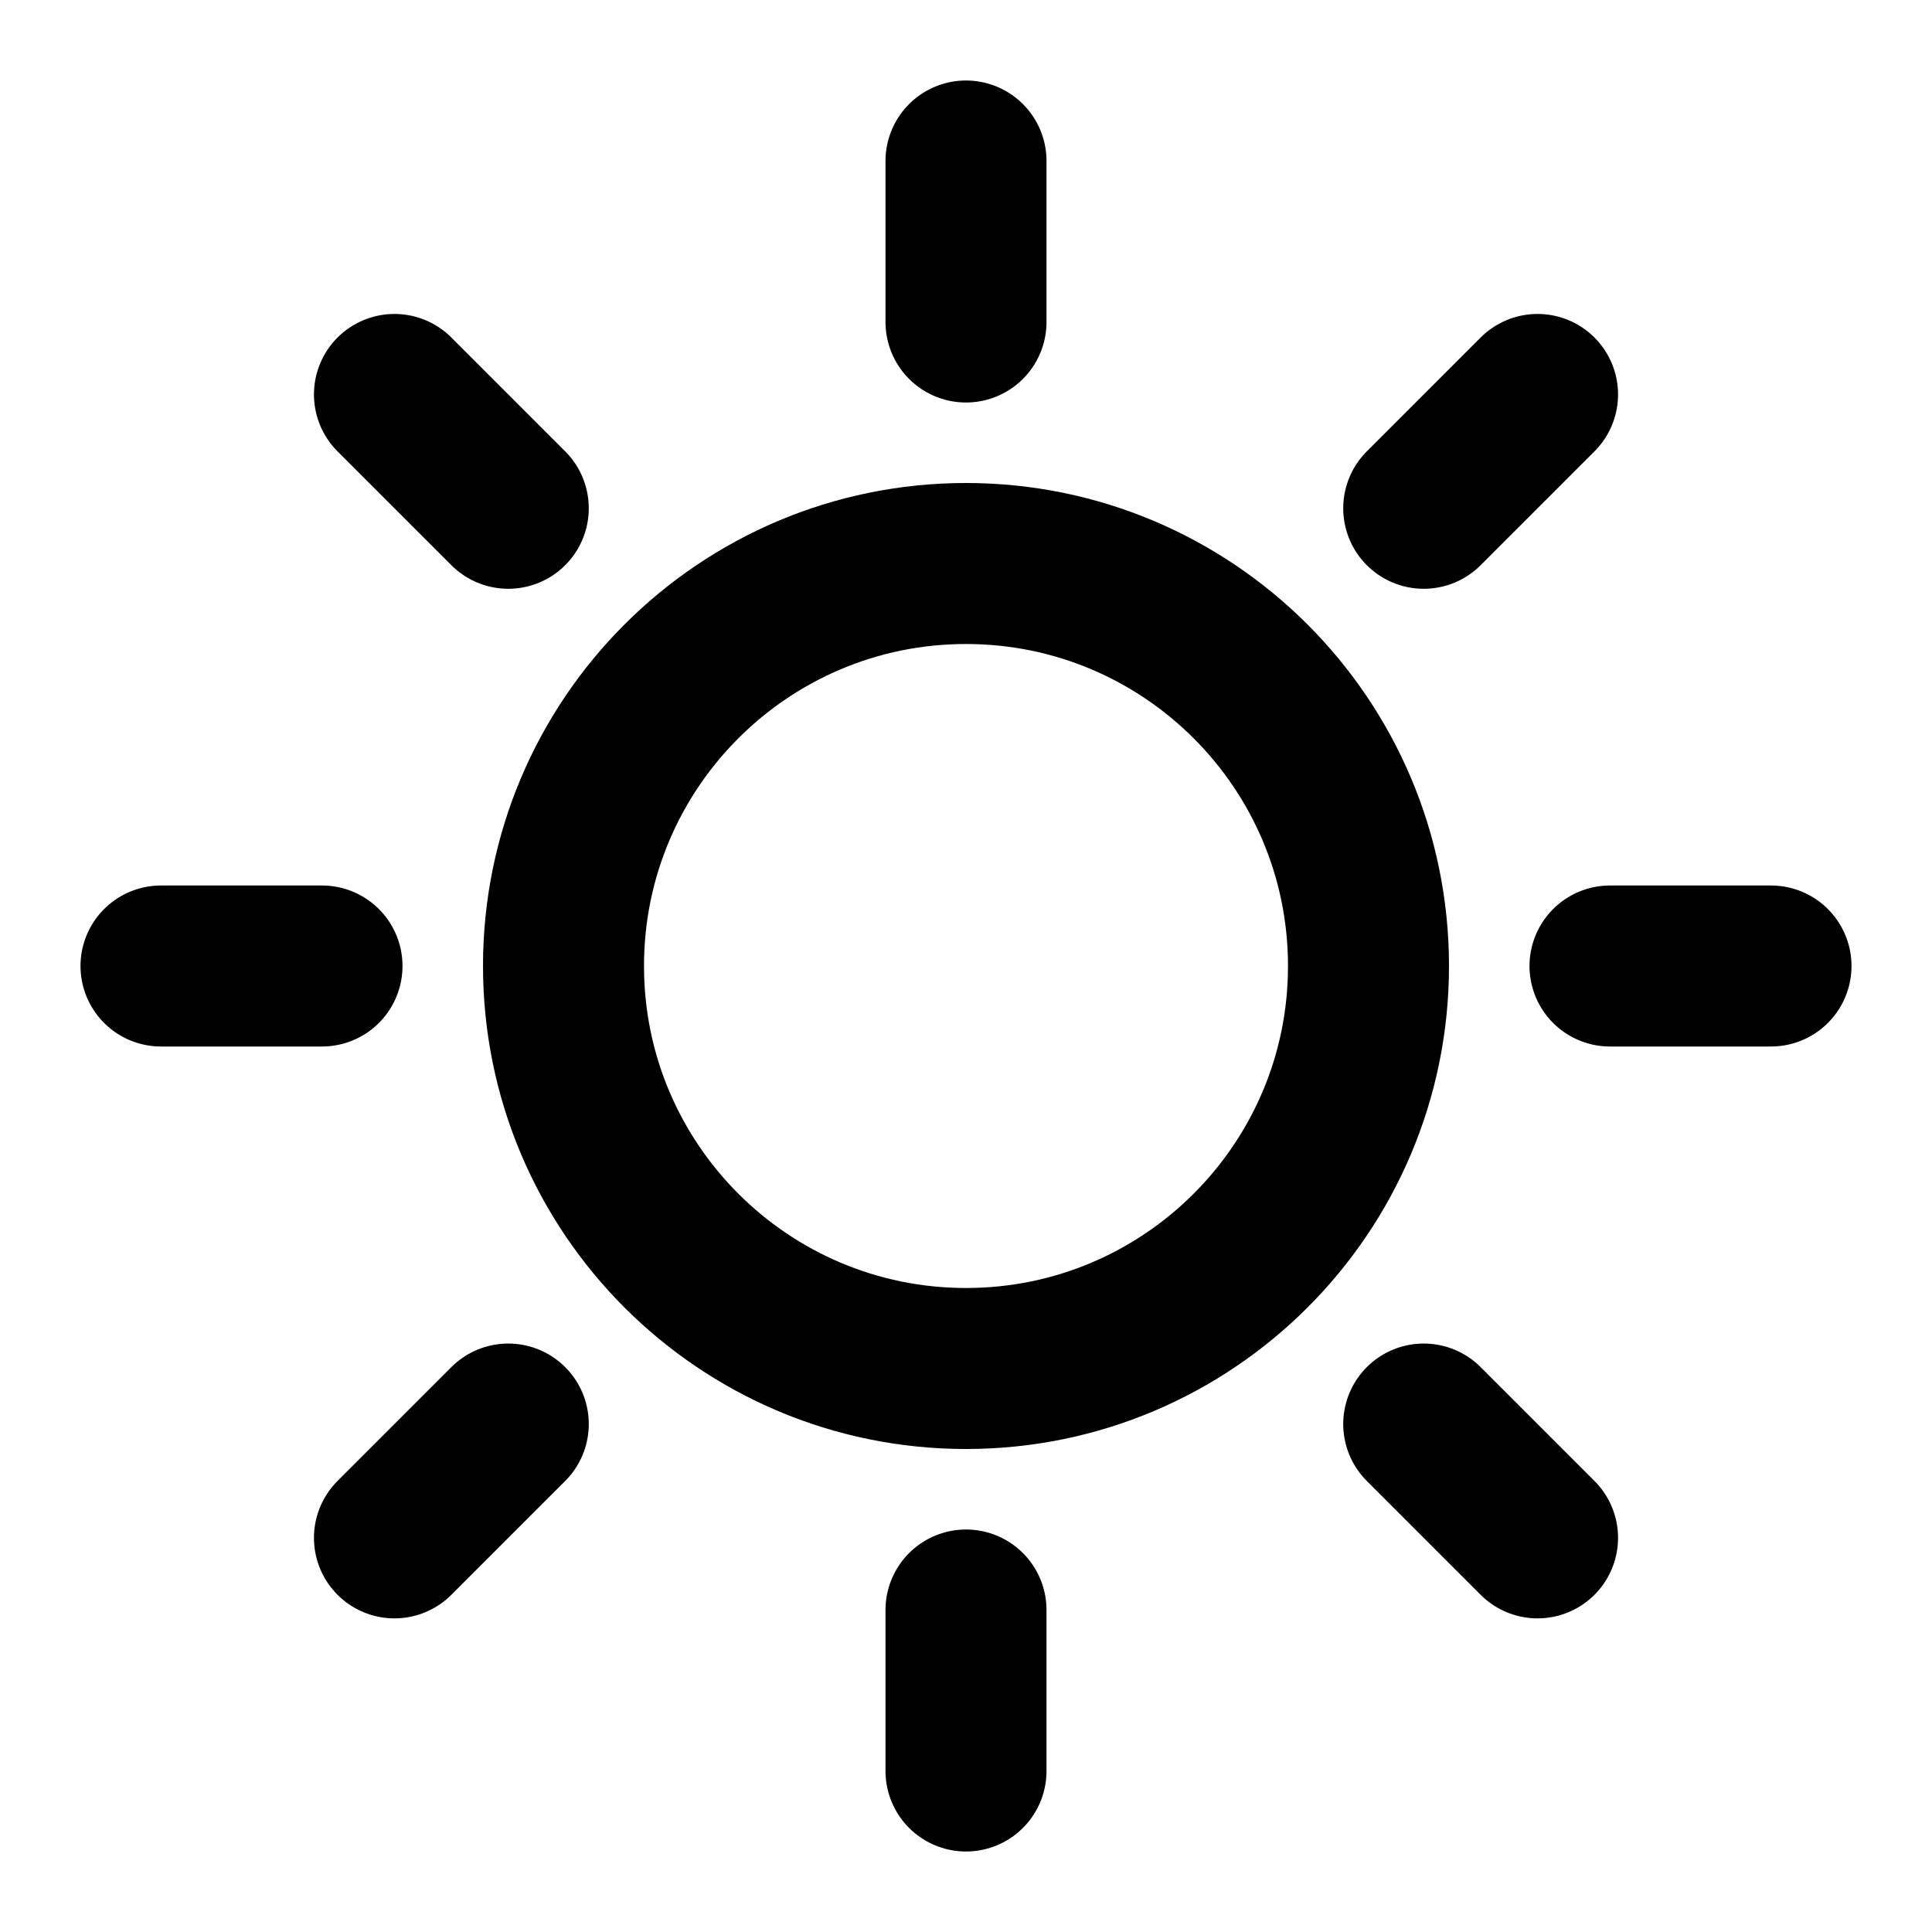 <?xml version="1.0" encoding="utf-8"?><!-- Uploaded to: SVG Repo, www.svgrepo.com, Generator: SVG Repo Mixer Tools -->
<svg width="800px" height="800px" viewBox="0 0 24 24" fill="none" xmlns="http://www.w3.org/2000/svg">
<path d="M12 2V4M12 20V22M4 12H2M6.314 6.314L4.9 4.9M17.686 6.314L19.1 4.9M6.314 17.69L4.9 19.104M17.686 17.69L19.1 19.104M22 12H20M17 12C17 14.761 14.761 17 12 17C9.239 17 7 14.761 7 12C7 9.239 9.239 7 12 7C14.761 7 17 9.239 17 12Z" stroke="currentColor" stroke-width="2" stroke-linecap="round" stroke-linejoin="round"/>
</svg>

